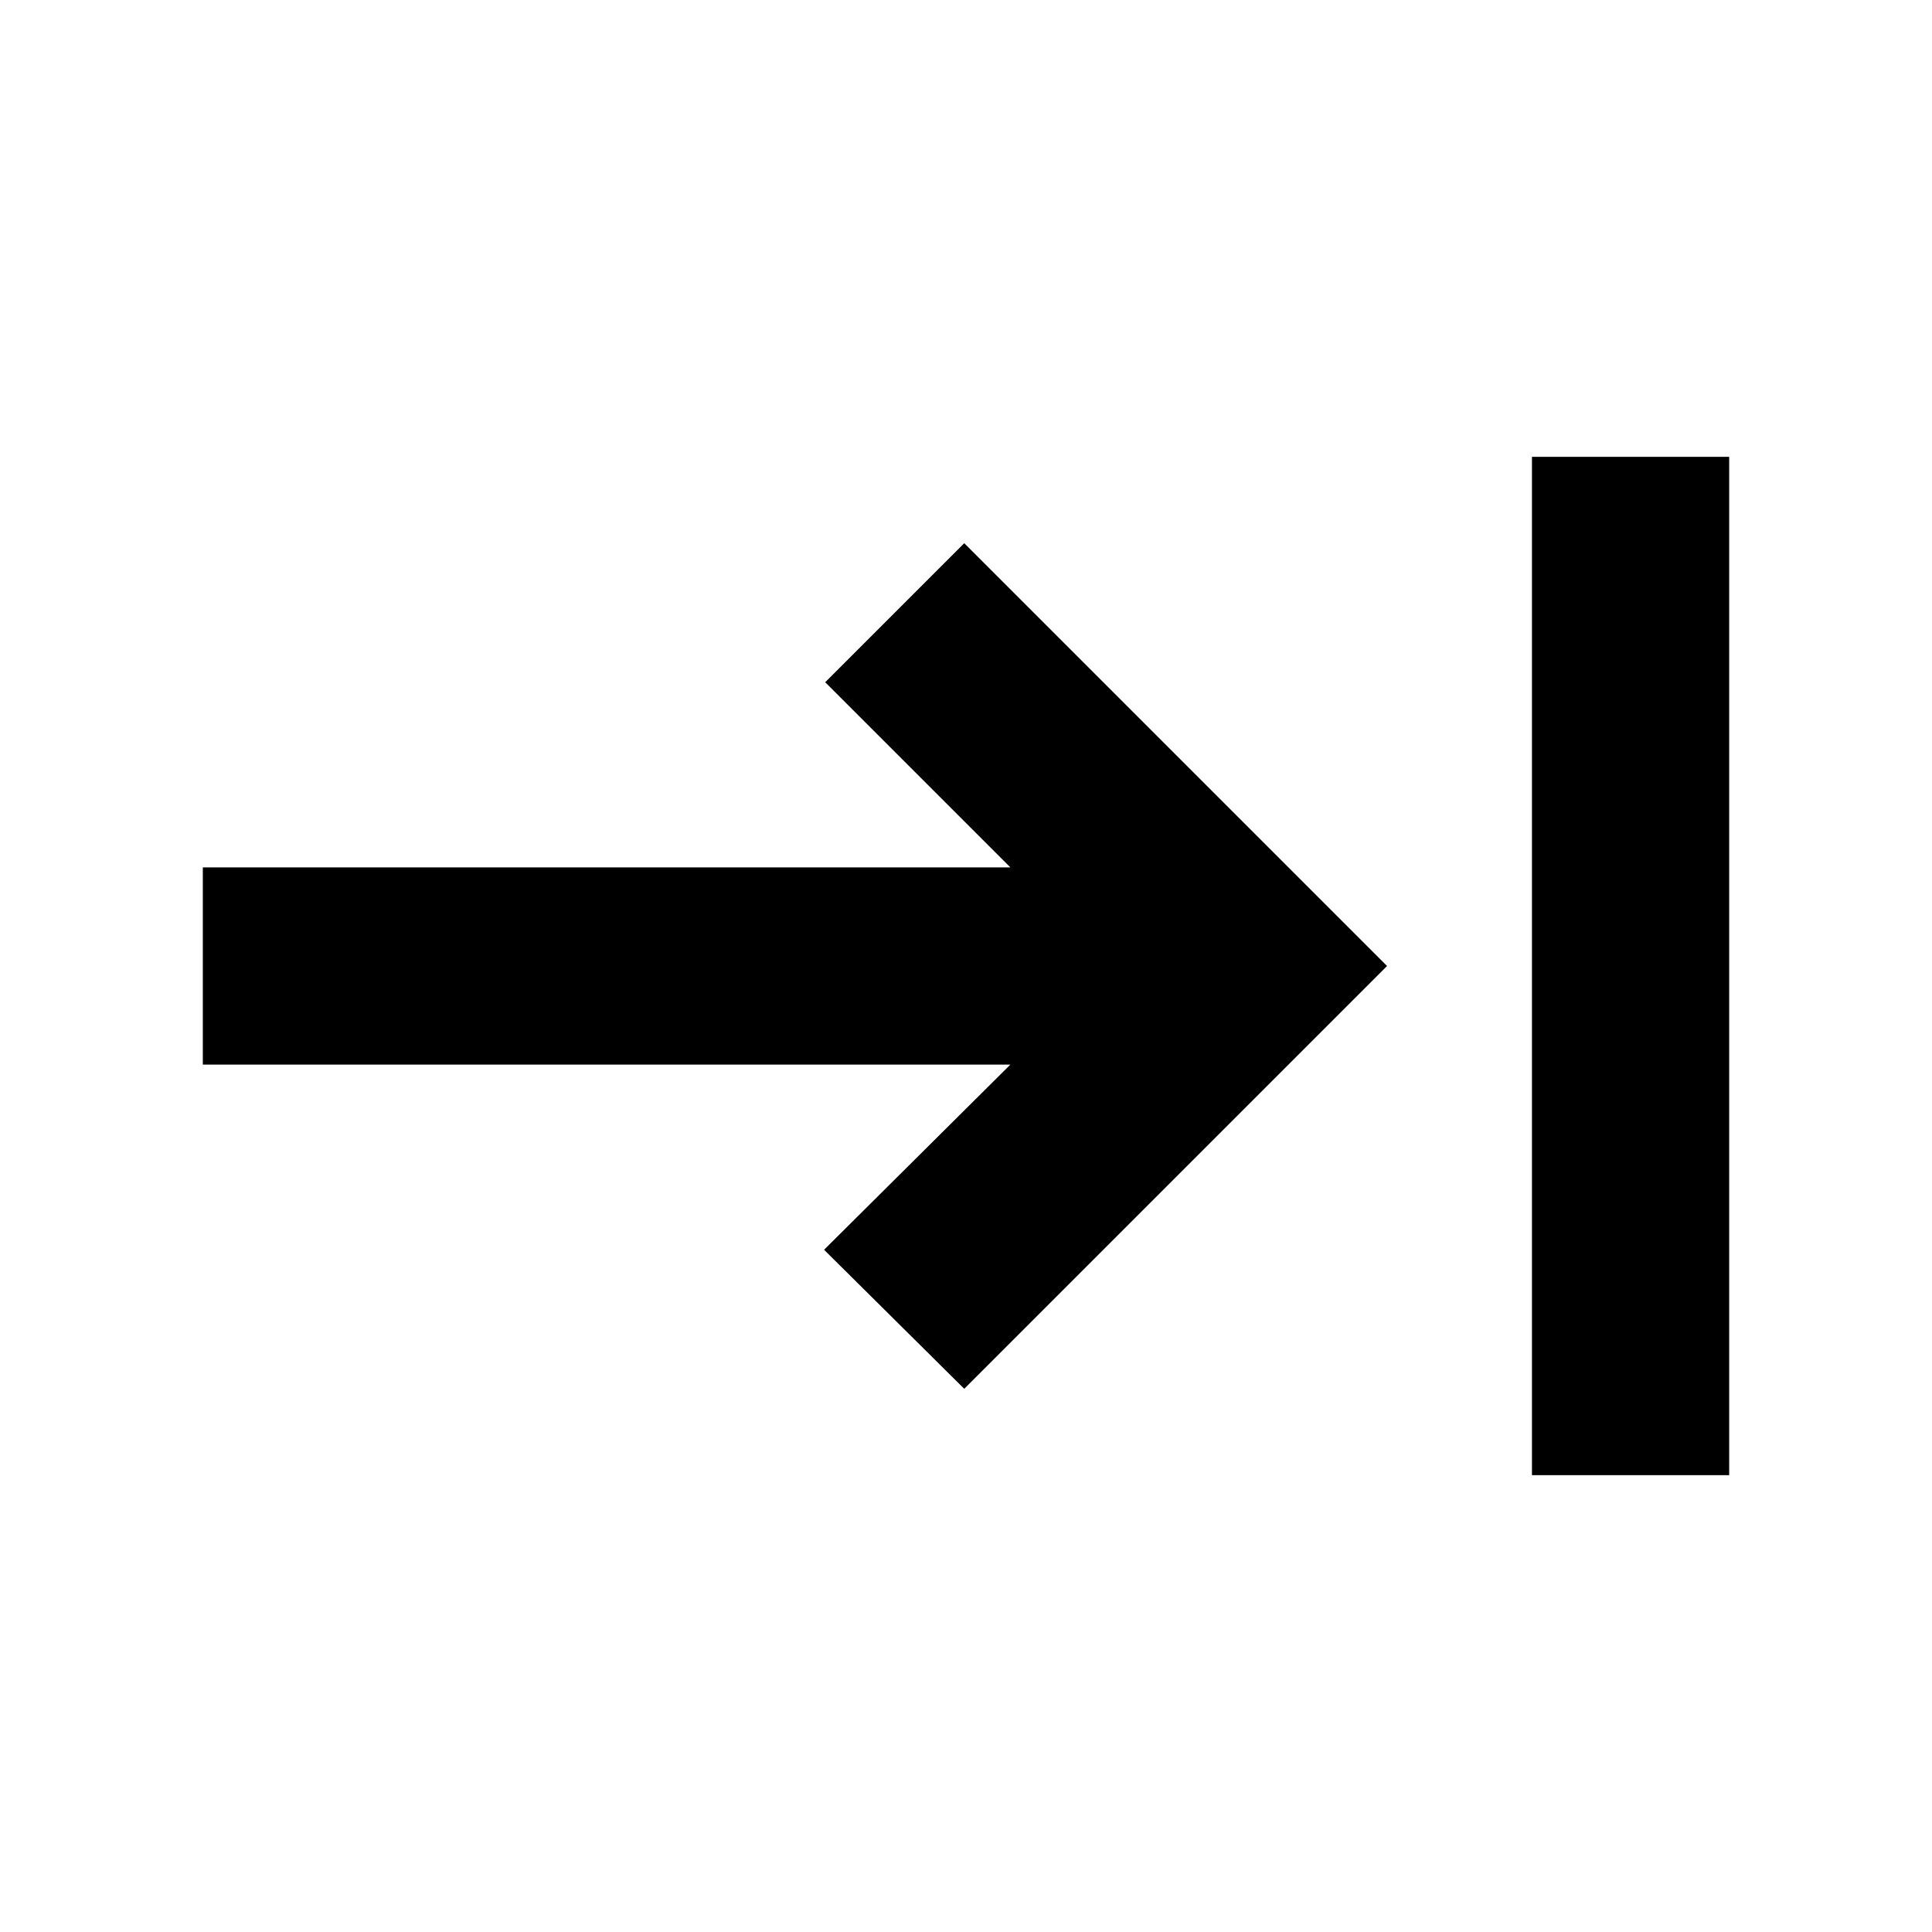 <svg xmlns="http://www.w3.org/2000/svg" height="20" viewBox="0 -960 960 960" width="20"><path d="M761.22-227v-506h98v506h-98Zm-282.09-42.91L409.48-339l92.56-92H100.78v-98h401.26l-92-92 69.09-69.09L689.22-480 479.13-269.91Z"/></svg>